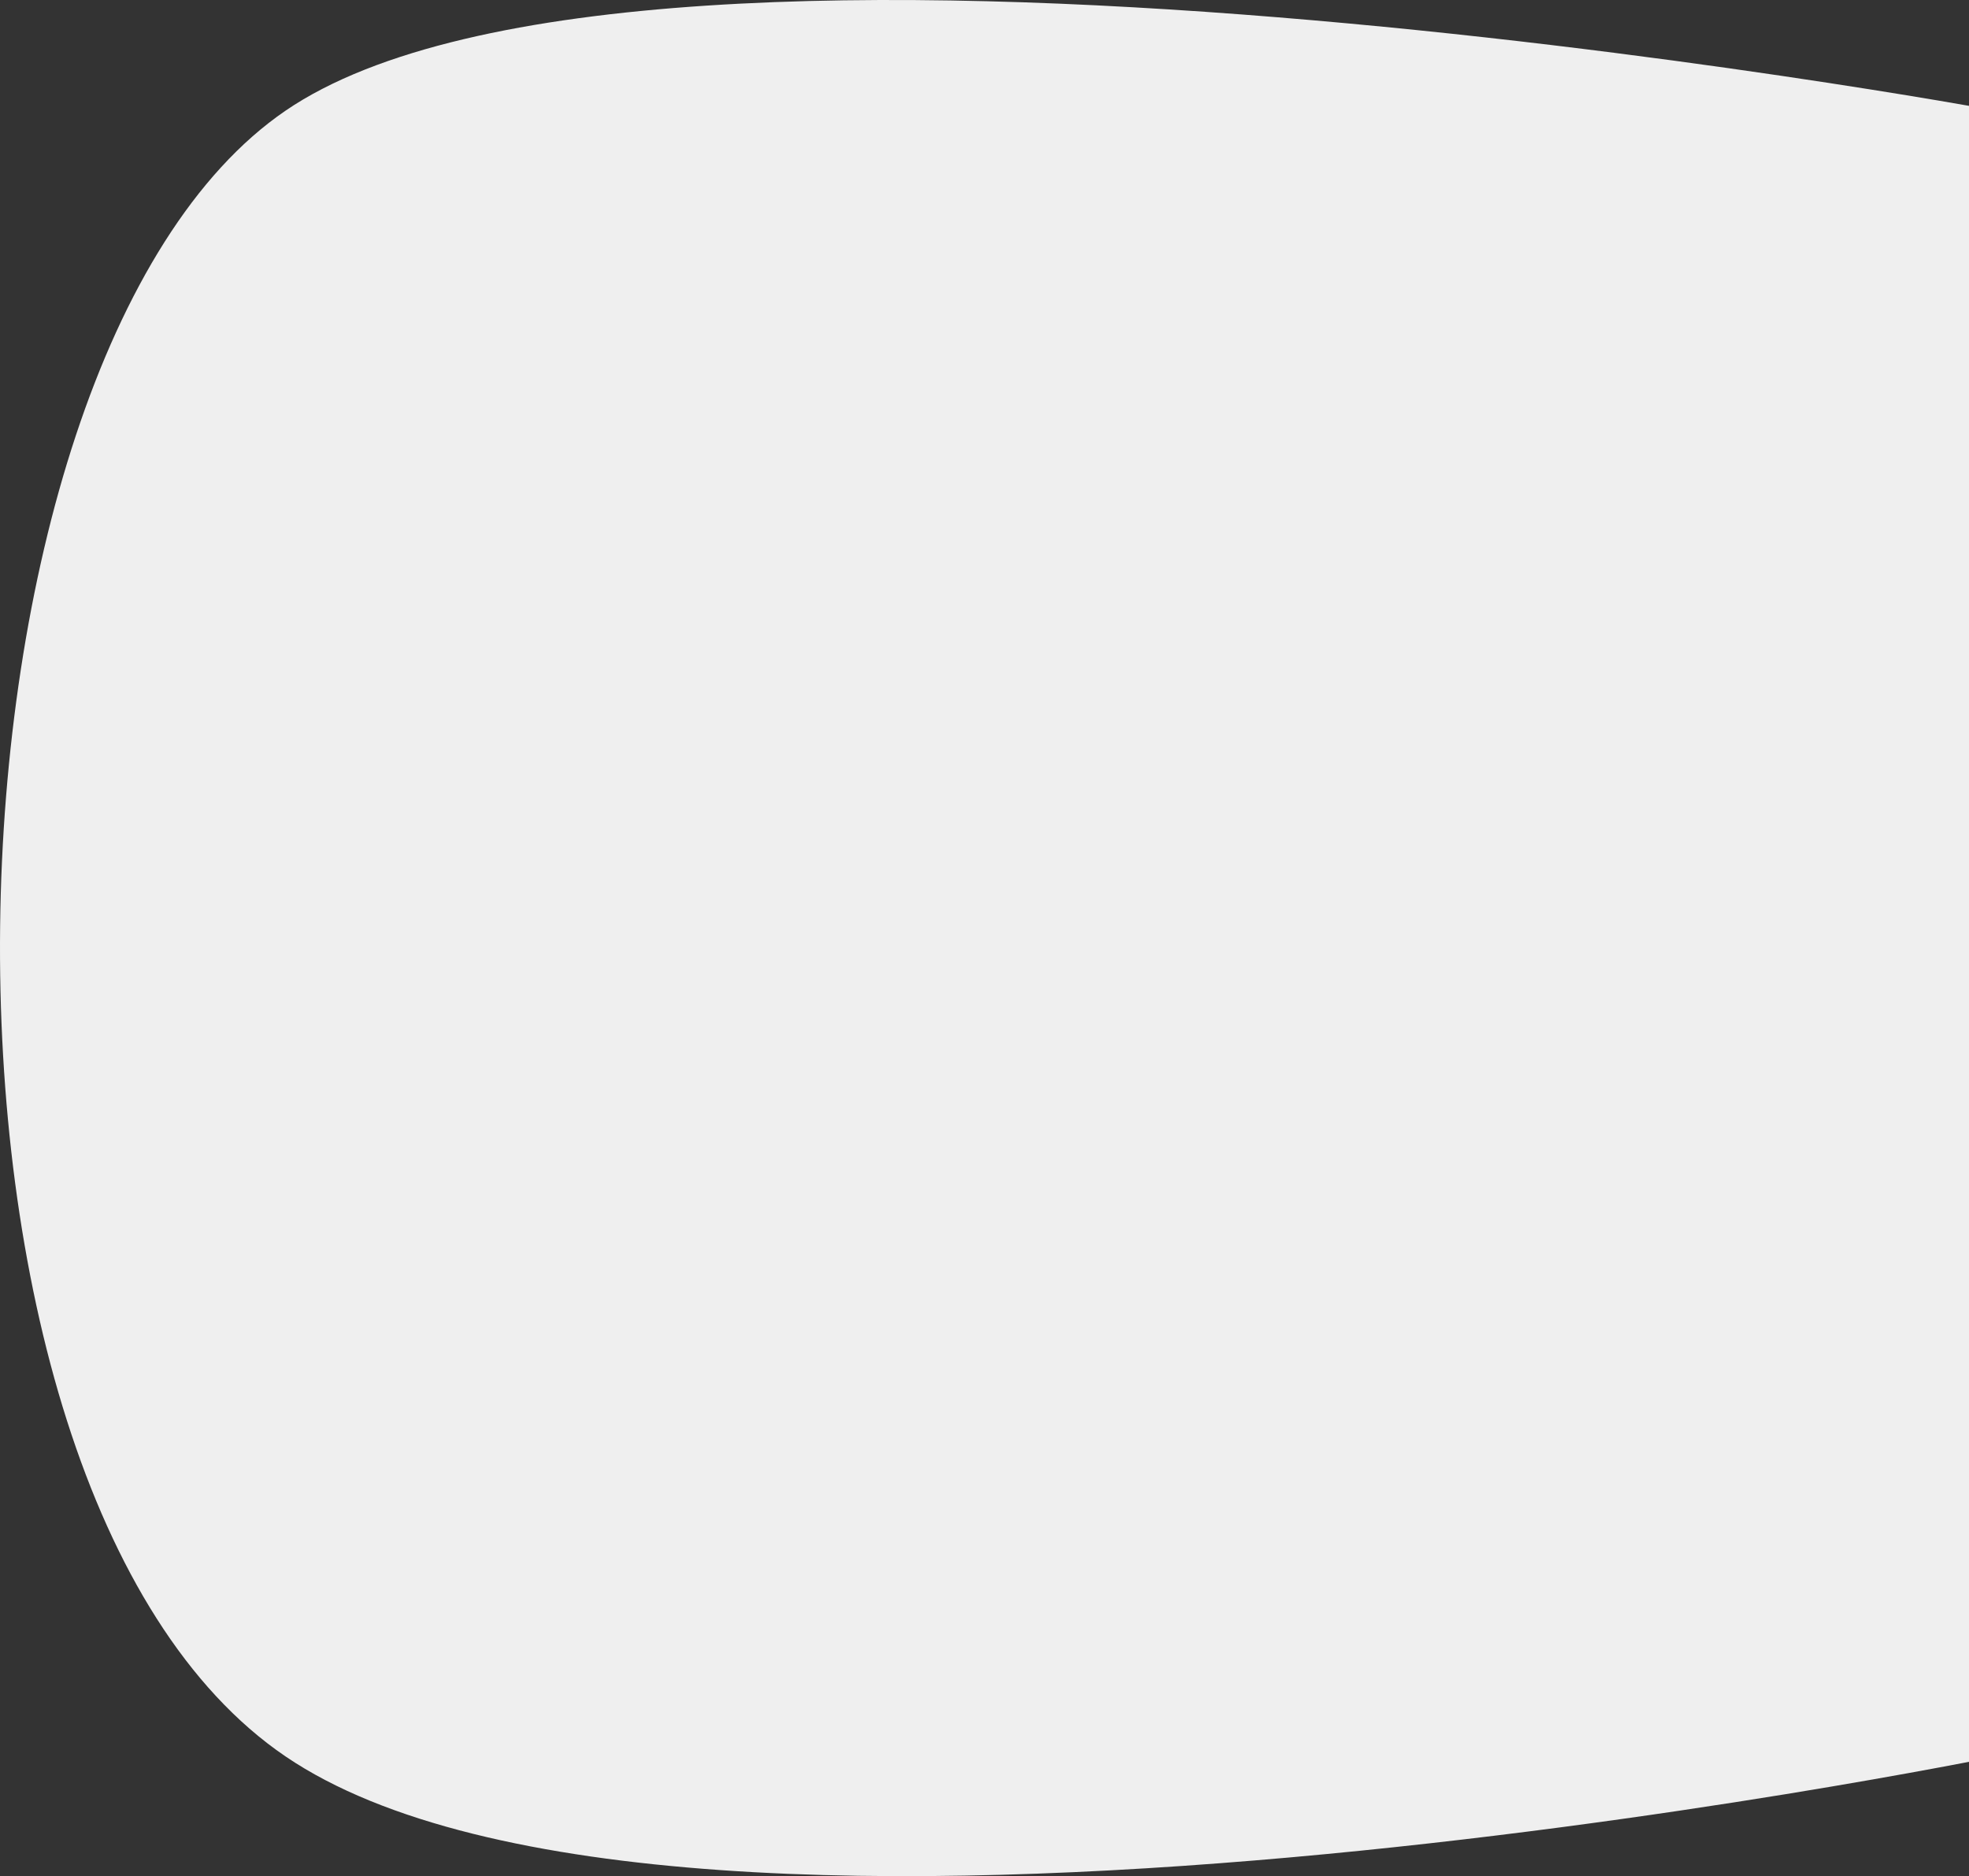 <svg width="573" height="546" viewBox="0 0 573 546" fill="none" xmlns="http://www.w3.org/2000/svg">
<rect x="0" y="0" width="573" height="546" fill="#333333" stroke="none"/>
<path d="M83.081 32.217C189.129 -40.272 581 32.217 581 32.217V511.15C581 511.15 198.484 589.562 83.081 511.15C-32.322 432.738 -22.967 104.706 83.081 32.217Z" fill="#EFEFEF"/>
</svg>
